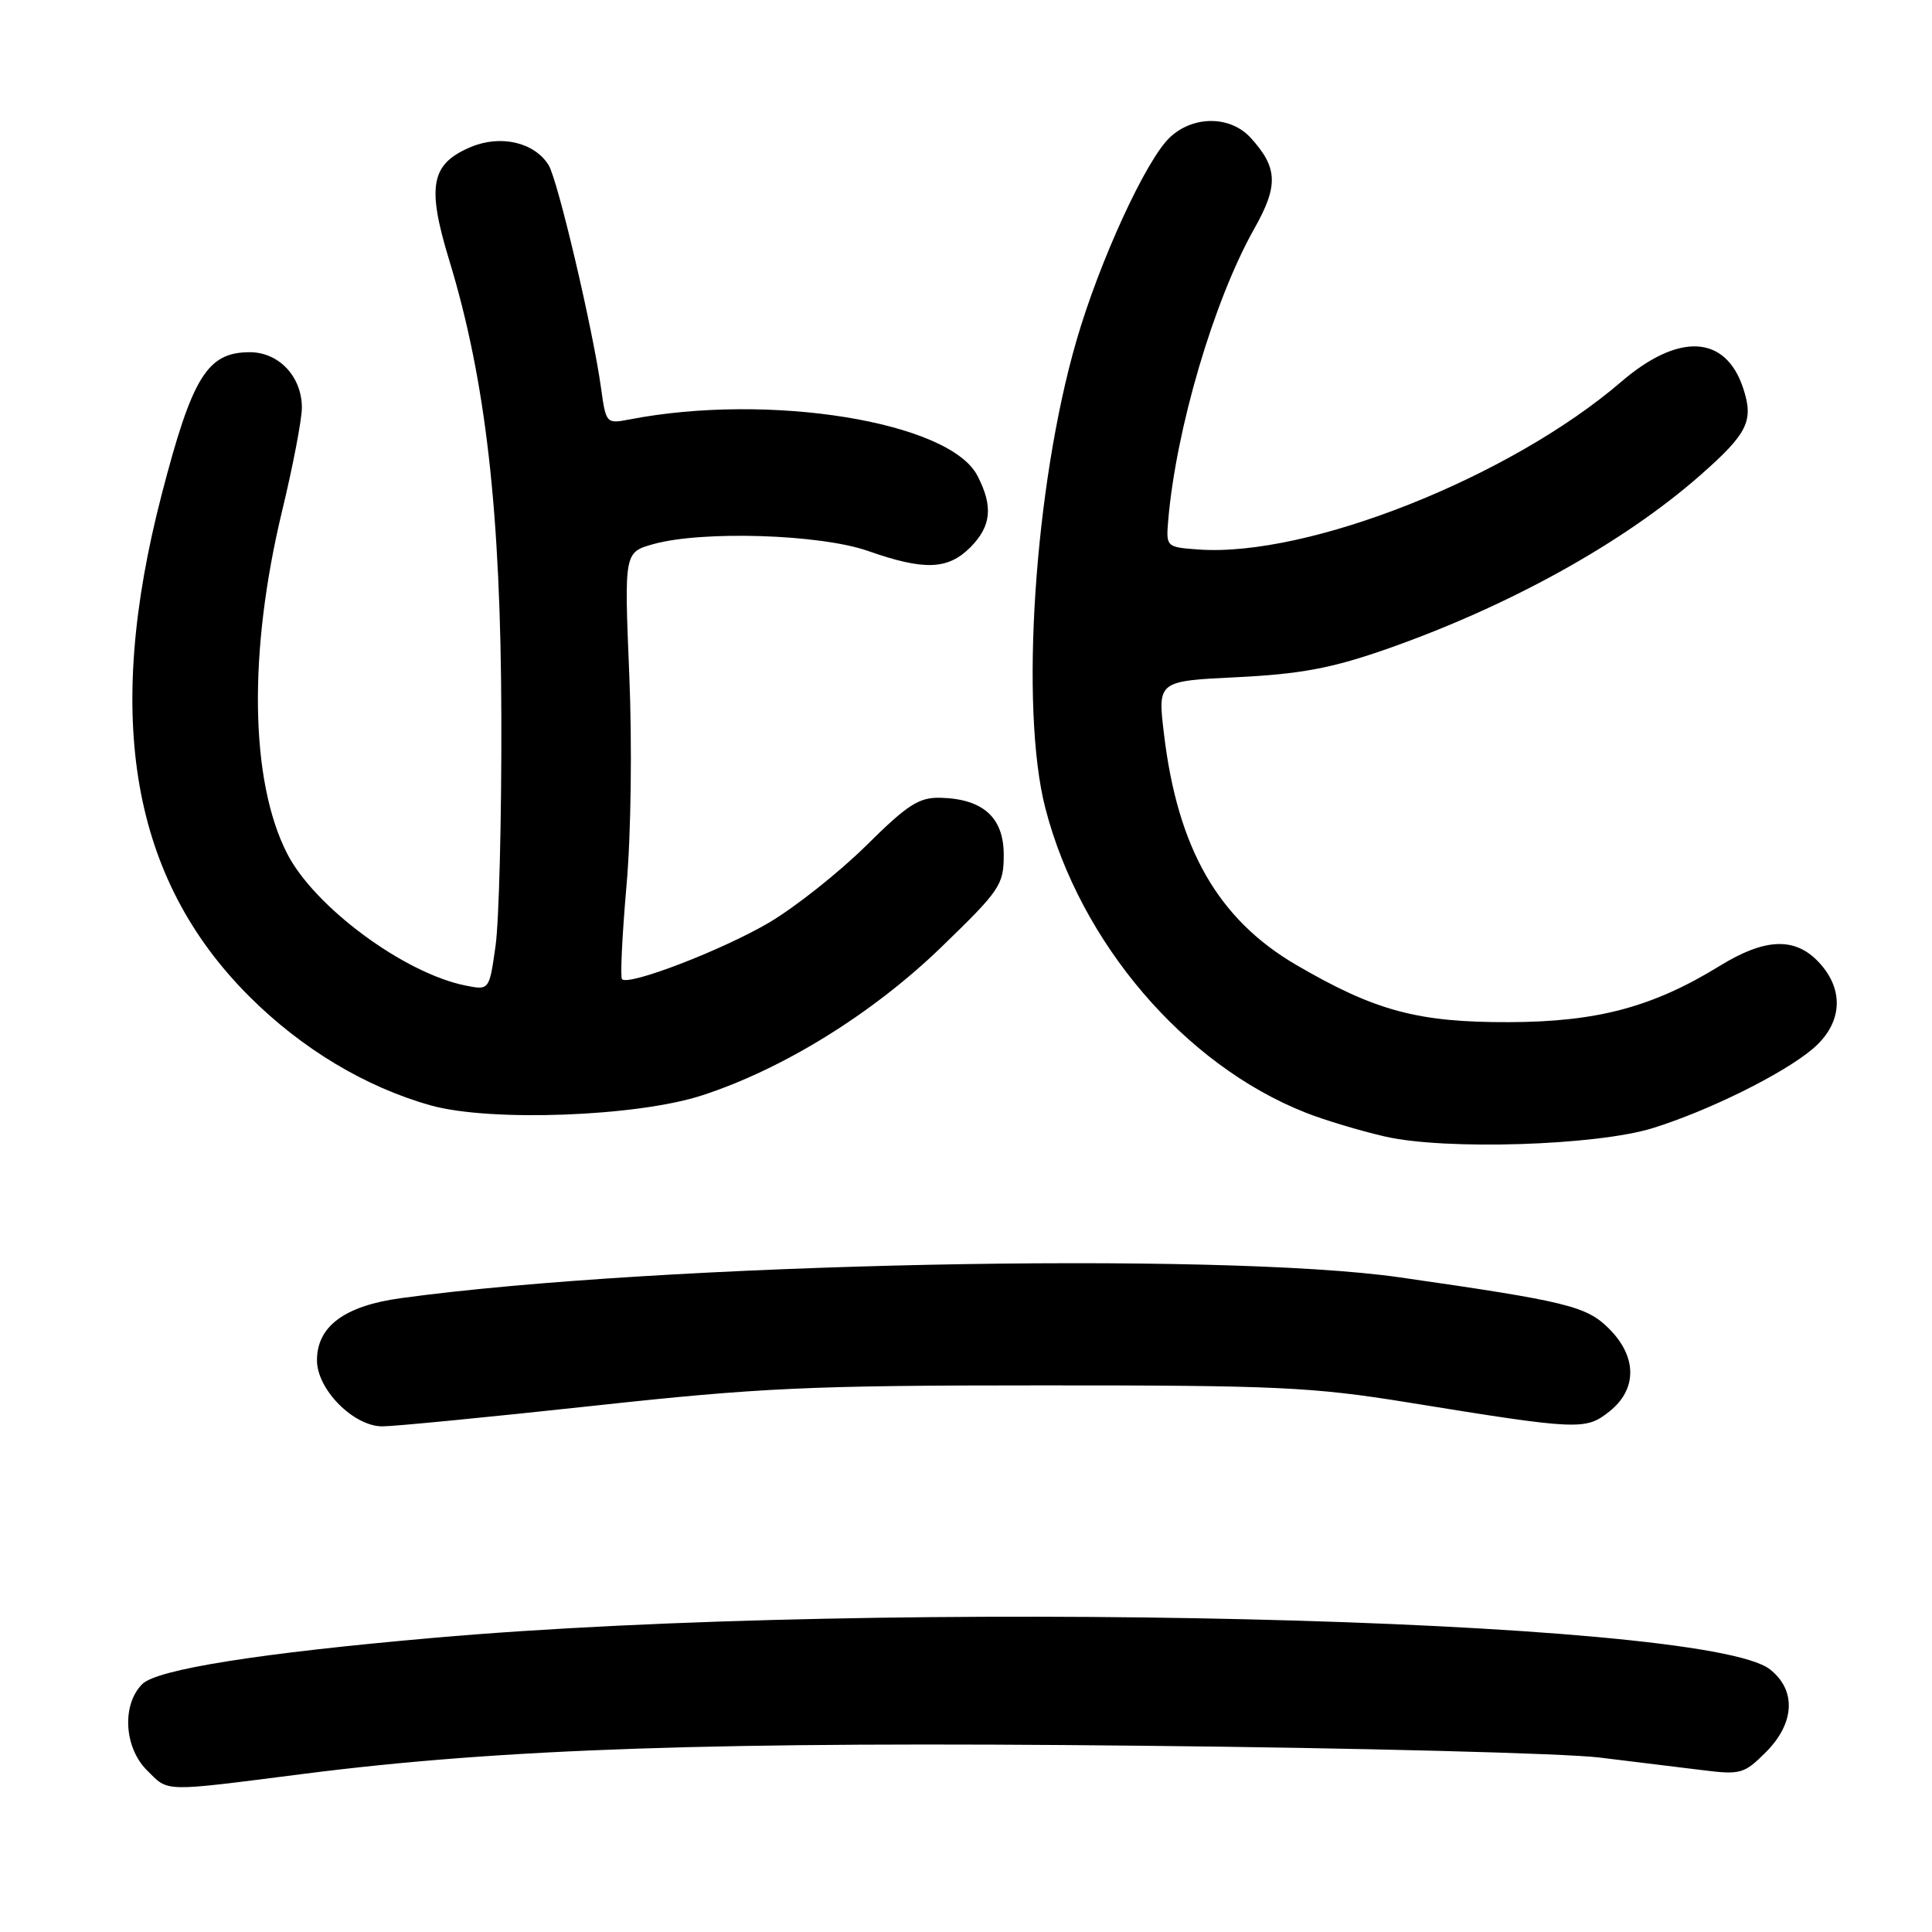 <?xml version="1.0" encoding="UTF-8" standalone="no"?>
<!DOCTYPE svg PUBLIC "-//W3C//DTD SVG 1.1//EN" "http://www.w3.org/Graphics/SVG/1.1/DTD/svg11.dtd" >
<svg xmlns="http://www.w3.org/2000/svg" xmlns:xlink="http://www.w3.org/1999/xlink" version="1.1" viewBox="0 0 256 256">
 <g >
 <path fill="currentColor"
d=" M 40.21 235.05 C 66.50 231.69 94.96 230.73 151.27 231.32 C 180.00 231.61 207.29 232.32 211.92 232.88 C 216.56 233.44 222.73 234.20 225.64 234.56 C 230.61 235.18 231.12 235.04 233.97 232.19 C 237.83 228.33 238.05 223.97 234.53 221.20 C 225.80 214.33 117.32 211.77 57.50 217.02 C 34.41 219.04 20.80 221.20 18.85 223.15 C 16.13 225.87 16.43 231.52 19.45 234.55 C 22.40 237.49 21.29 237.46 40.21 235.05 Z  M 78.50 186.29 C 100.73 183.87 107.33 183.57 138.00 183.57 C 169.08 183.56 173.89 183.78 186.50 185.82 C 209.21 189.50 210.09 189.54 213.25 187.03 C 216.95 184.10 216.94 179.79 213.22 176.07 C 210.22 173.07 207.71 172.45 185.50 169.26 C 161.45 165.80 87.23 167.35 53.13 172.01 C 45.66 173.03 42.00 175.74 42.00 180.25 C 42.00 184.11 46.85 189.00 50.67 189.00 C 52.23 189.00 64.75 187.78 78.50 186.29 Z  M 219.00 149.48 C 226.34 147.20 236.15 142.36 240.11 139.05 C 244.13 135.70 244.47 131.19 240.99 127.49 C 237.85 124.14 233.87 124.29 227.87 127.99 C 219.00 133.44 211.67 135.40 200.00 135.44 C 187.86 135.48 182.23 133.96 171.78 127.87 C 161.41 121.82 156.04 112.45 154.23 97.23 C 153.39 90.24 153.39 90.24 163.95 89.73 C 172.24 89.32 176.40 88.55 183.40 86.12 C 199.76 80.43 215.08 71.96 225.32 62.95 C 231.59 57.43 232.41 55.77 230.98 51.44 C 228.65 44.37 222.45 44.04 214.83 50.58 C 200.10 63.24 173.31 73.86 158.78 72.81 C 154.55 72.50 154.50 72.46 154.79 69.00 C 155.82 56.85 160.84 39.80 166.21 30.28 C 169.42 24.59 169.32 22.20 165.71 18.25 C 163.03 15.32 158.14 15.29 155.04 18.18 C 151.88 21.12 145.69 34.58 142.62 45.19 C 137.07 64.35 135.11 93.88 138.51 107.07 C 143.11 124.90 156.95 141.10 173.00 147.43 C 175.47 148.41 180.20 149.83 183.50 150.59 C 191.48 152.43 211.53 151.80 219.00 149.48 Z  M 93.00 145.15 C 103.76 141.66 115.62 134.31 124.73 125.50 C 132.52 117.96 133.00 117.26 133.00 113.27 C 133.00 108.33 130.28 105.87 124.66 105.71 C 121.78 105.63 120.30 106.57 114.76 112.06 C 111.17 115.60 105.40 120.18 101.92 122.24 C 95.76 125.87 83.33 130.66 82.42 129.75 C 82.17 129.50 82.44 123.94 83.01 117.40 C 83.62 110.55 83.77 98.63 83.38 89.34 C 82.71 73.18 82.71 73.18 86.60 72.09 C 93.10 70.29 108.71 70.79 115.00 73.00 C 122.43 75.61 125.58 75.51 128.55 72.55 C 131.36 69.73 131.63 67.11 129.51 63.03 C 125.81 55.86 101.90 52.00 83.40 55.58 C 80.35 56.17 80.29 56.11 79.65 51.48 C 78.58 43.69 73.91 23.84 72.69 21.87 C 70.81 18.86 66.36 17.82 62.41 19.47 C 57.08 21.70 56.52 24.63 59.53 34.50 C 64.37 50.36 66.36 67.84 66.43 95.00 C 66.47 108.47 66.12 122.14 65.66 125.36 C 64.83 131.22 64.83 131.22 61.69 130.59 C 53.54 128.96 41.65 120.16 38.04 113.09 C 33.13 103.45 32.88 86.39 37.39 67.66 C 38.83 61.70 40.00 55.56 40.00 54.02 C 40.00 49.91 36.96 46.67 33.10 46.67 C 27.47 46.67 25.48 49.89 21.43 65.50 C 13.72 95.19 17.42 116.42 33.00 132.00 C 39.97 138.97 48.43 144.05 57.11 146.48 C 64.96 148.67 84.37 147.96 93.00 145.15 Z "/>
</g>
</svg>